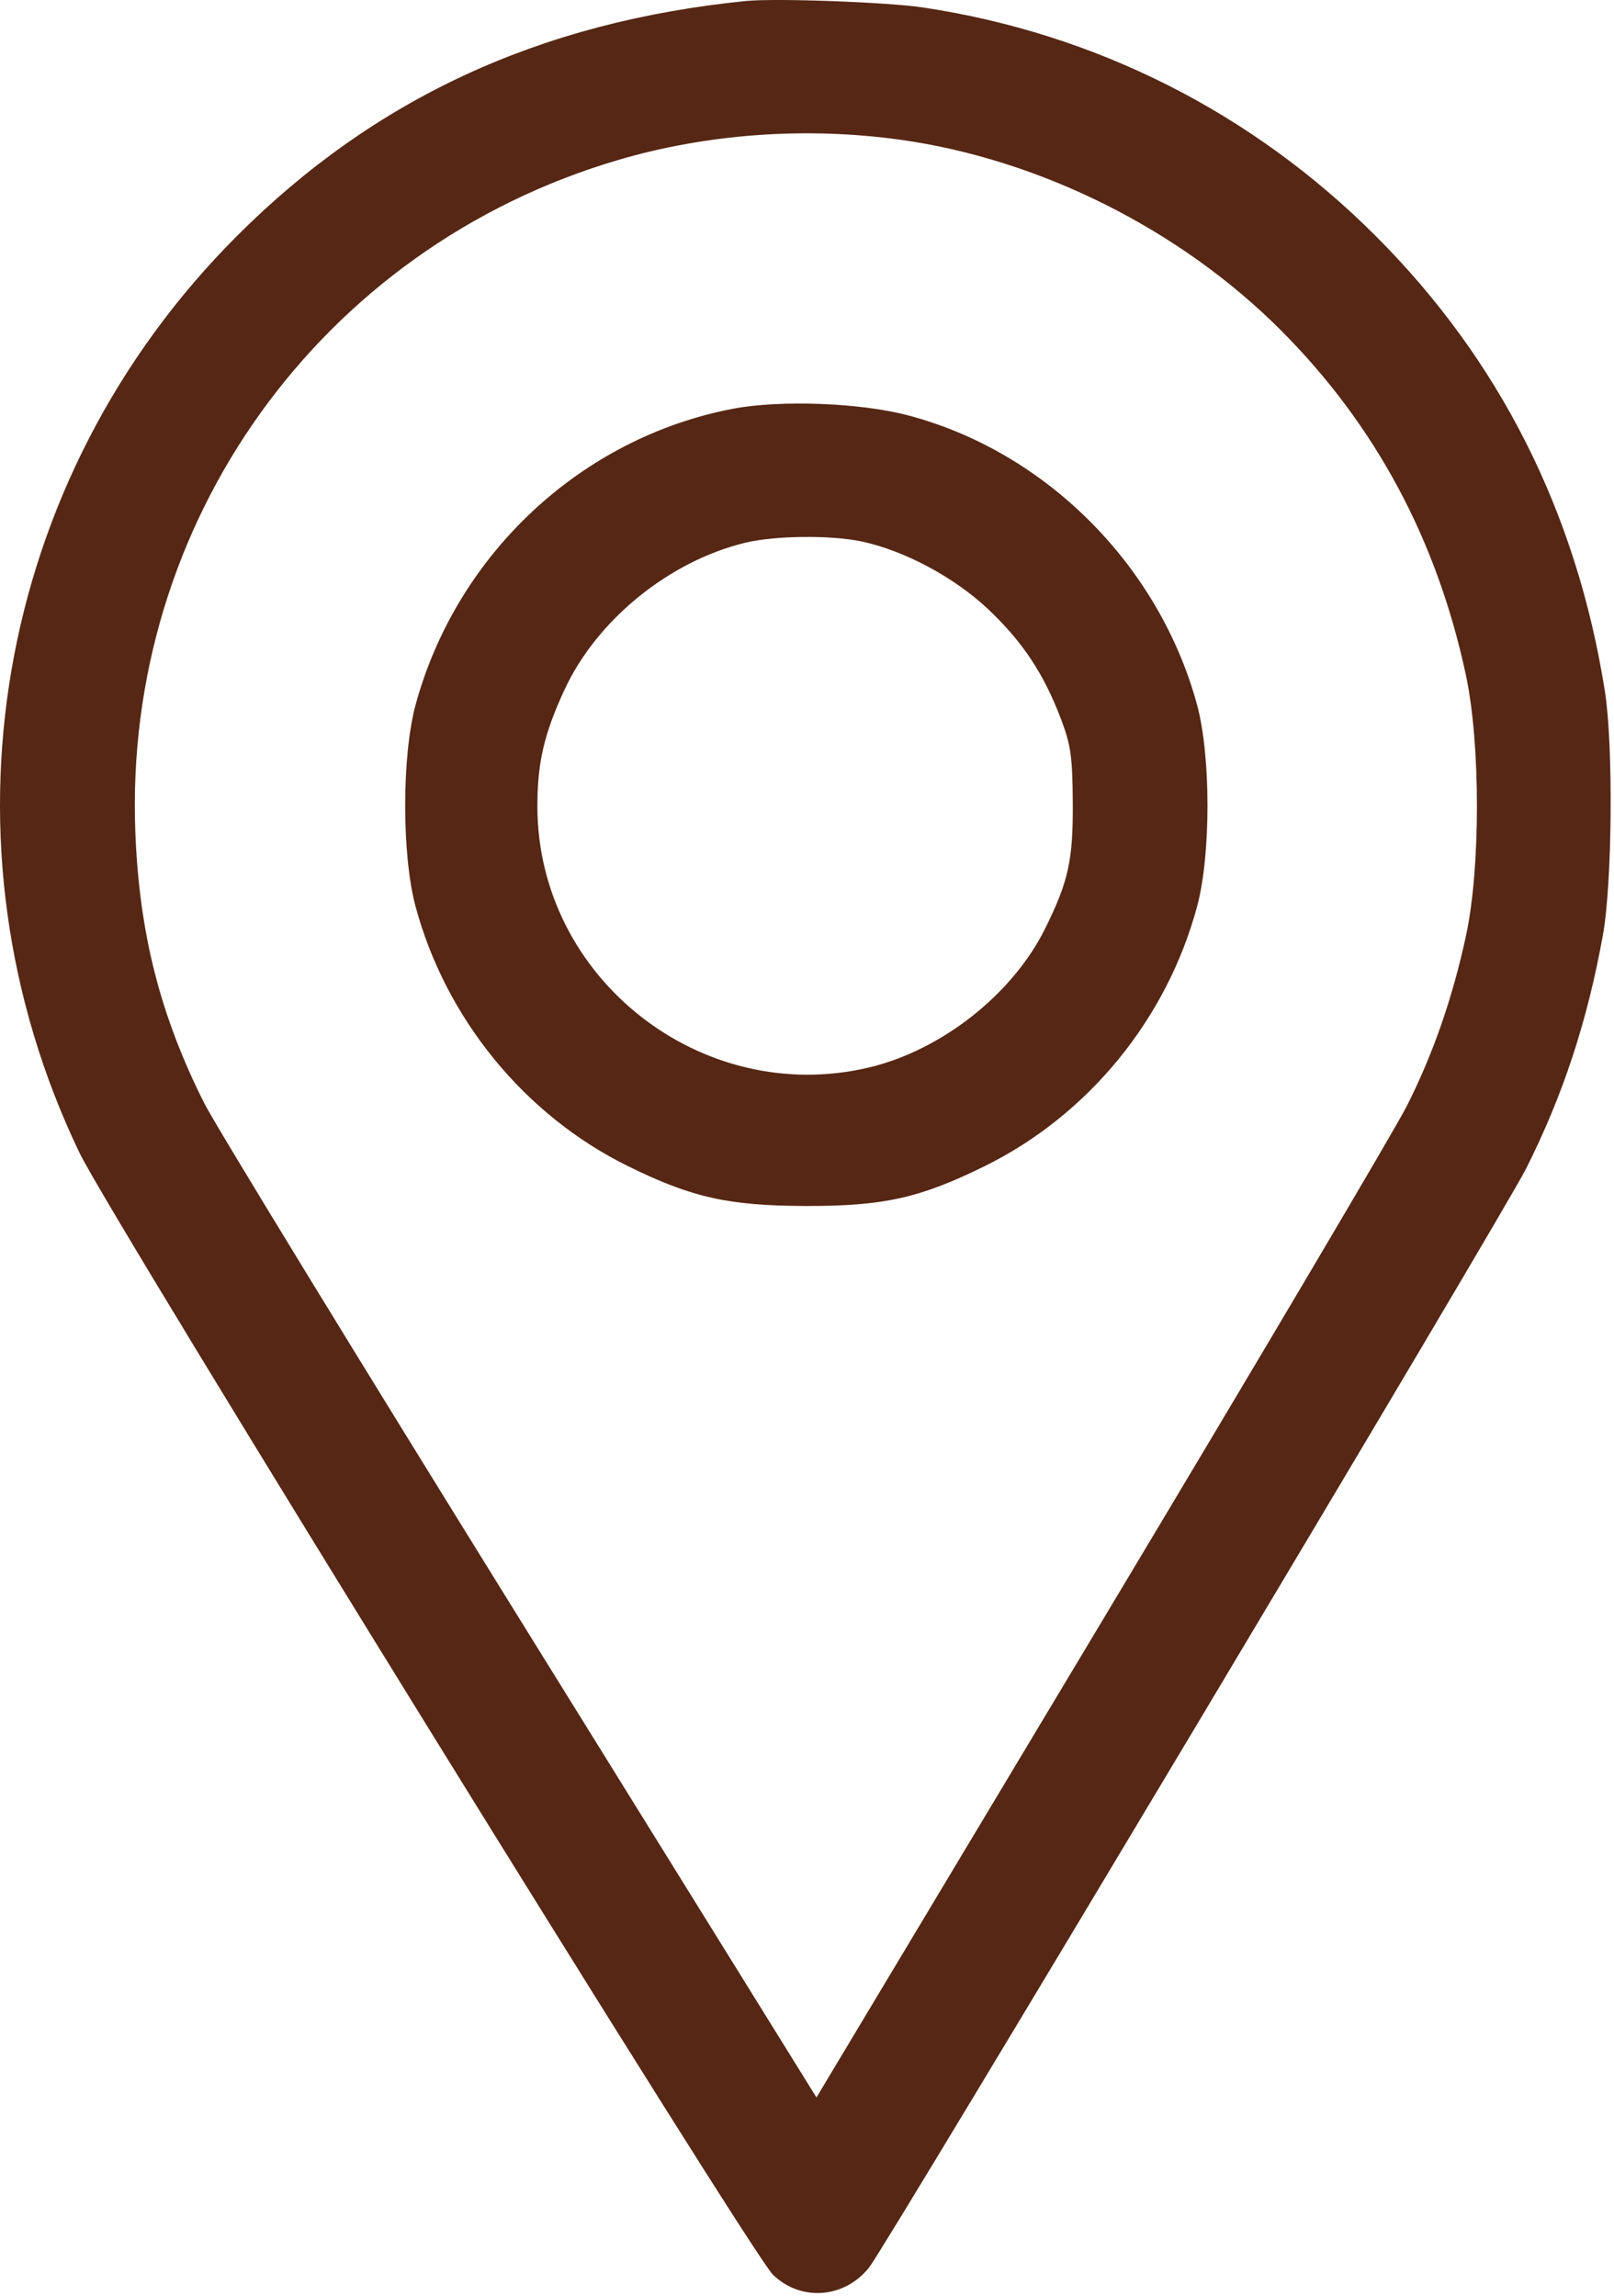 <svg width="360" height="512" viewBox="0 0 360 512" fill="none" xmlns="http://www.w3.org/2000/svg">
<path fill-rule="evenodd" clip-rule="evenodd" d="M166.35 0.224C120.477 4.849 83.606 21.873 52.85 52.629C-1.345 106.824 -15.332 188.297 17.742 257.129C24.656 271.518 167.453 502.518 172.401 507.319C178.642 513.373 188.449 512.603 193.905 505.629C197.954 500.454 335.403 270.572 340.413 260.597C348.635 244.224 354.017 227.869 357.514 208.629C359.617 197.057 359.872 166.178 357.964 154.129C351.66 114.325 334.53 80.309 306.85 52.629C279.308 25.087 244.408 7.468 205.918 1.673C197.957 0.475 172.947 -0.441 166.35 0.224ZM200.818 31.168C231.995 35.517 263.32 51.206 285.742 73.703C306.831 94.863 320.533 120.424 326.979 150.629C330.233 165.878 330.244 193.584 327.001 208.629C324.008 222.52 319.669 235.015 313.807 246.629C311.17 251.854 280.459 303.751 245.561 361.955L182.11 467.782L116.046 361.316C79.711 302.76 47.979 250.864 45.532 245.99C35.718 226.448 31.066 208.145 30.188 185.629C27.494 116.518 71.515 55.221 137.872 35.683C157.784 29.82 179.819 28.24 200.818 31.168ZM163.584 91.144C129.733 97.563 101.891 123.486 92.713 157.129C89.604 168.528 89.588 190.619 92.68 202.129C99.418 227.204 117.045 248.746 140.114 260.102C154.327 267.099 162.549 268.932 179.85 268.964C197.102 268.995 205.176 267.196 219.571 260.11C242.722 248.714 260.26 227.282 267.02 202.129C270.112 190.619 270.096 168.528 266.987 157.129C258.476 125.931 233.129 100.621 202.35 92.586C191.762 89.822 174.033 89.163 163.584 91.144ZM192.051 120.734C201.614 122.729 212.872 128.74 220.426 135.885C228.113 143.156 232.826 150.27 236.657 160.387C238.856 166.193 239.22 168.795 239.28 179.129C239.354 191.887 238.311 196.609 233.094 207.129C225.824 221.787 209.956 234.271 193.736 238.094C156.451 246.883 119.943 218.137 119.865 179.928C119.845 170.143 121.351 163.657 125.94 153.773C133.152 138.239 149.248 125.162 166.229 121.042C172.758 119.457 185.218 119.309 192.051 120.734Z" fill="#562714"/>
</svg>
